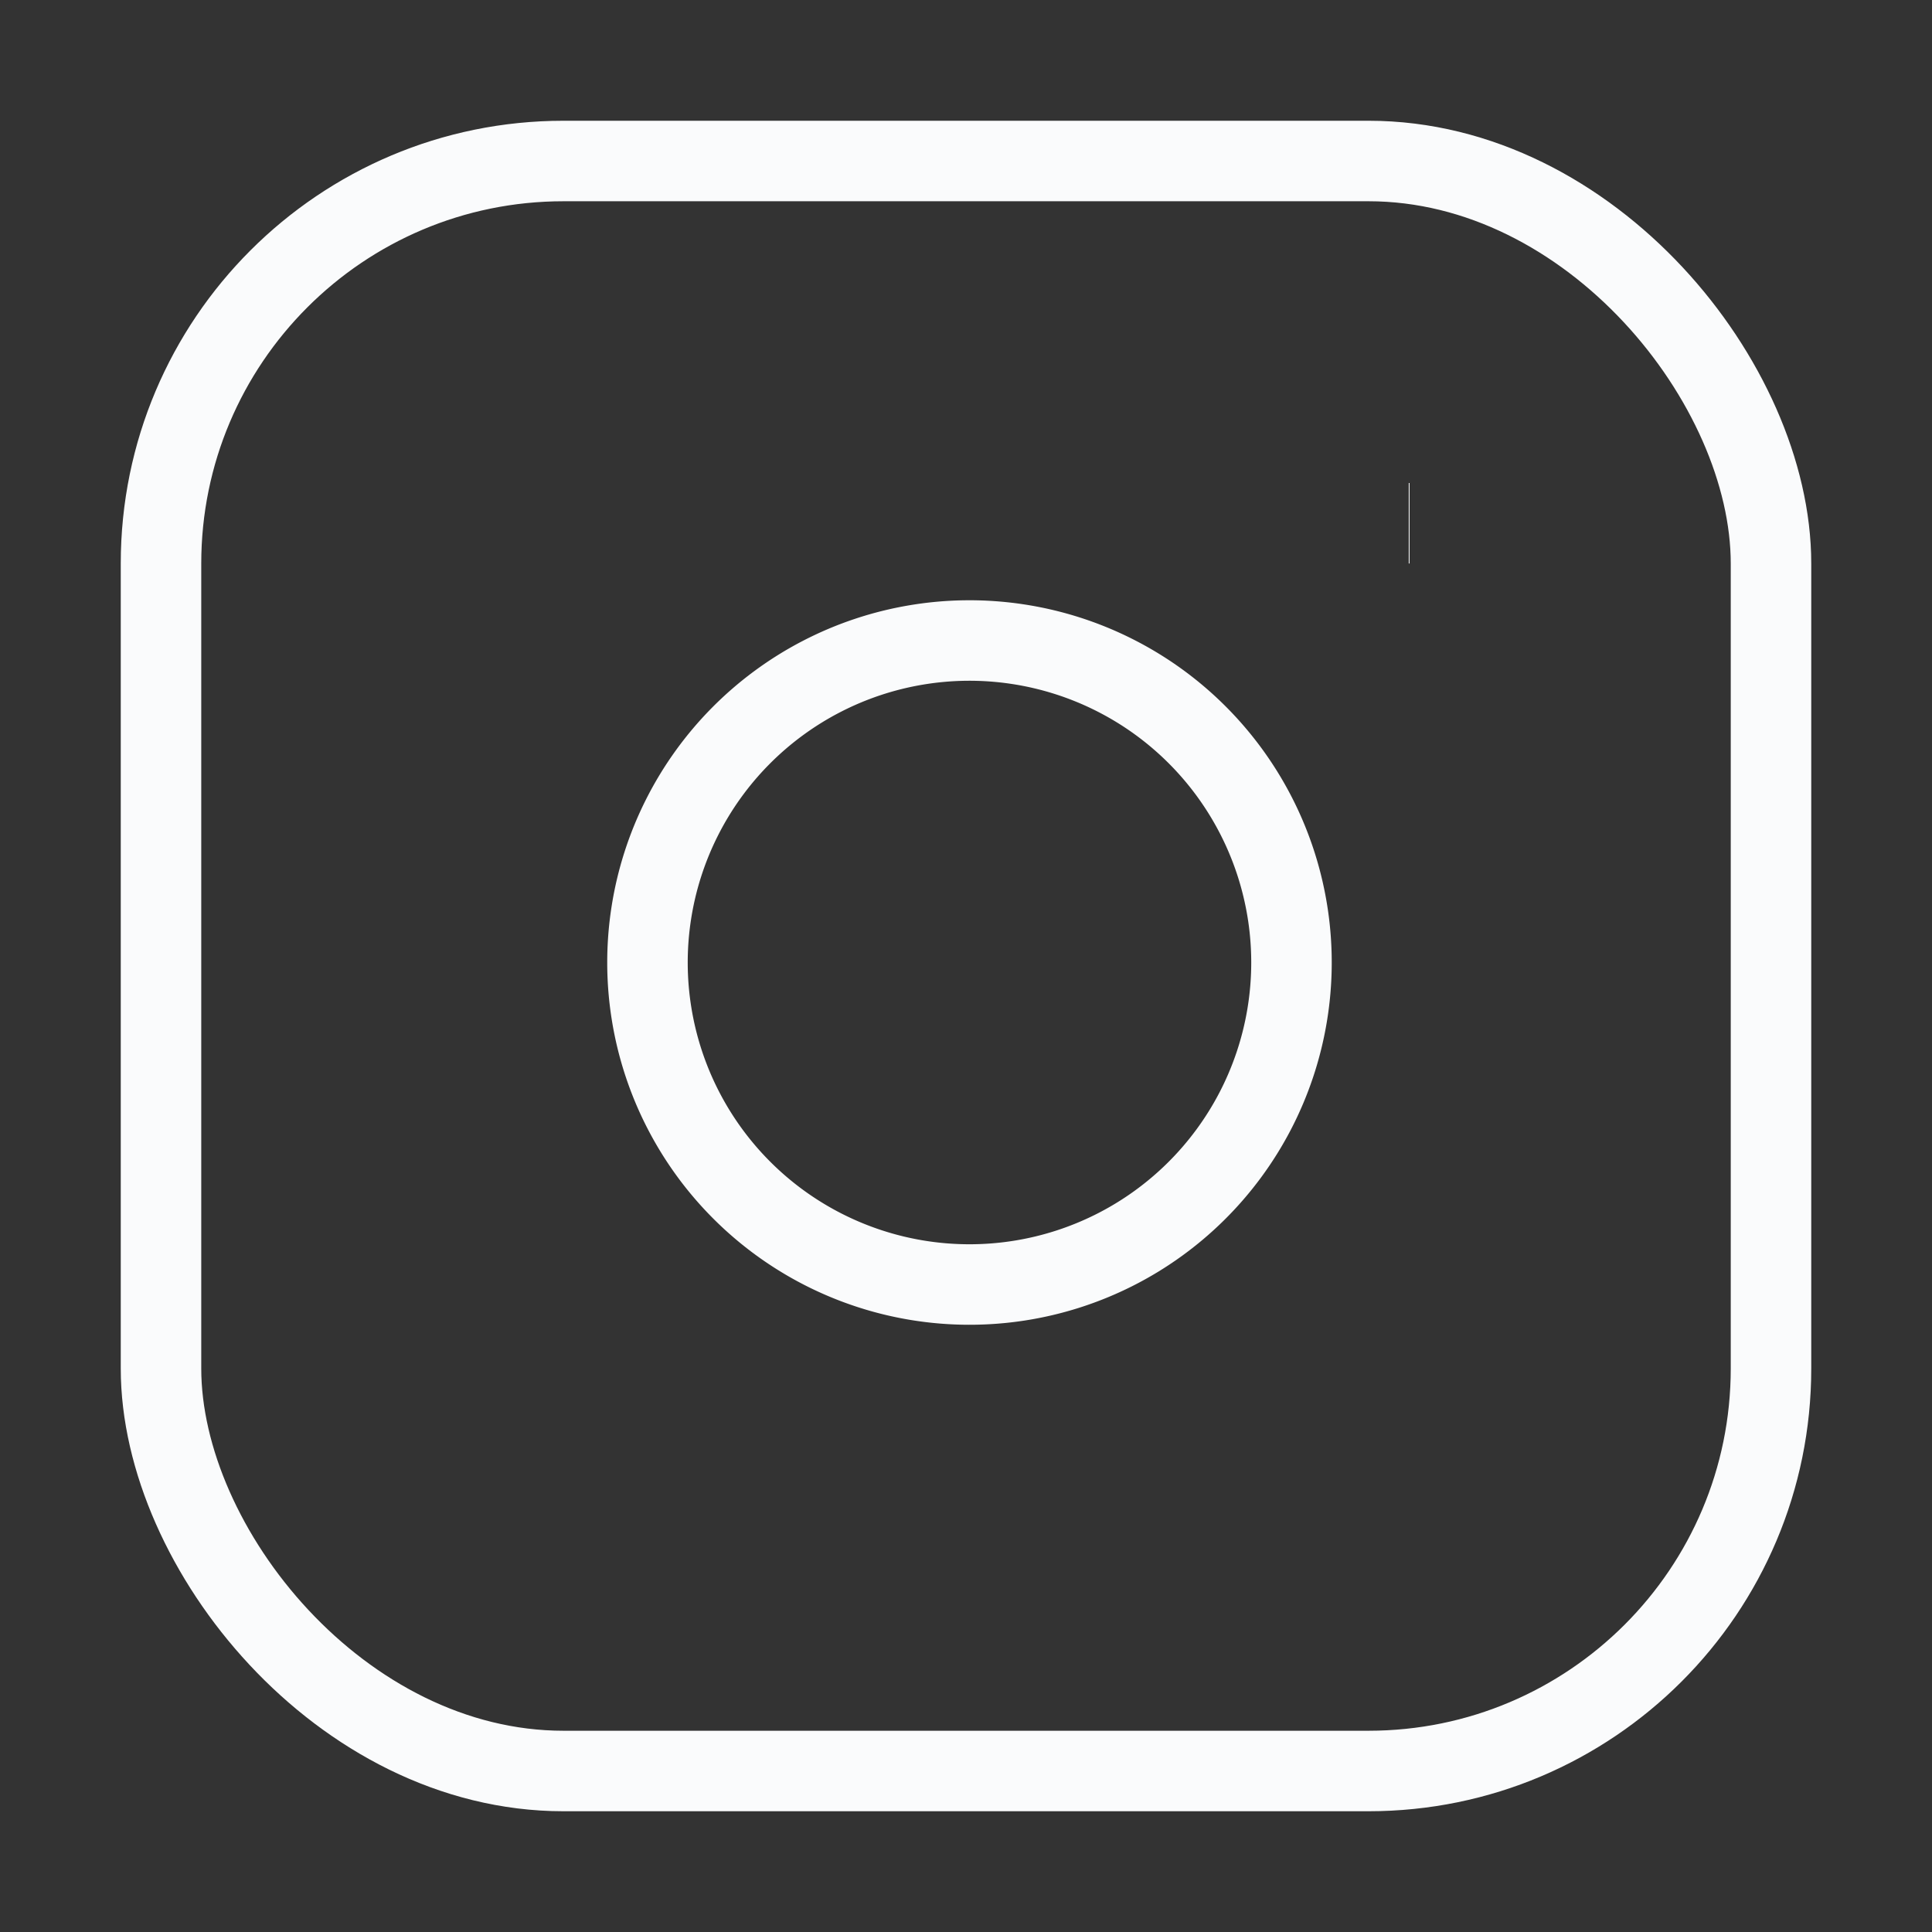 <svg xmlns="http://www.w3.org/2000/svg" width="24" height="24" viewBox="0 0 24 24" fill="none" stroke="#FAFBFC" strokeWidth="2" strokeLinecap="round" strokeLinejoin="round" class="feather feather-instagram"><rect x="0" y="0" width="24" height="24" fill="#333333" stroke="none"/><rect x="2" y="2" width="20" height="20" rx="5" ry="5"></rect><path d="M16 11.37A4 4 0 1 1 12.63 8 4 4 0 0 1 16 11.37z"></path><line x1="17.5" y1="6.5" x2="17.51" y2="6.5"></line></svg>